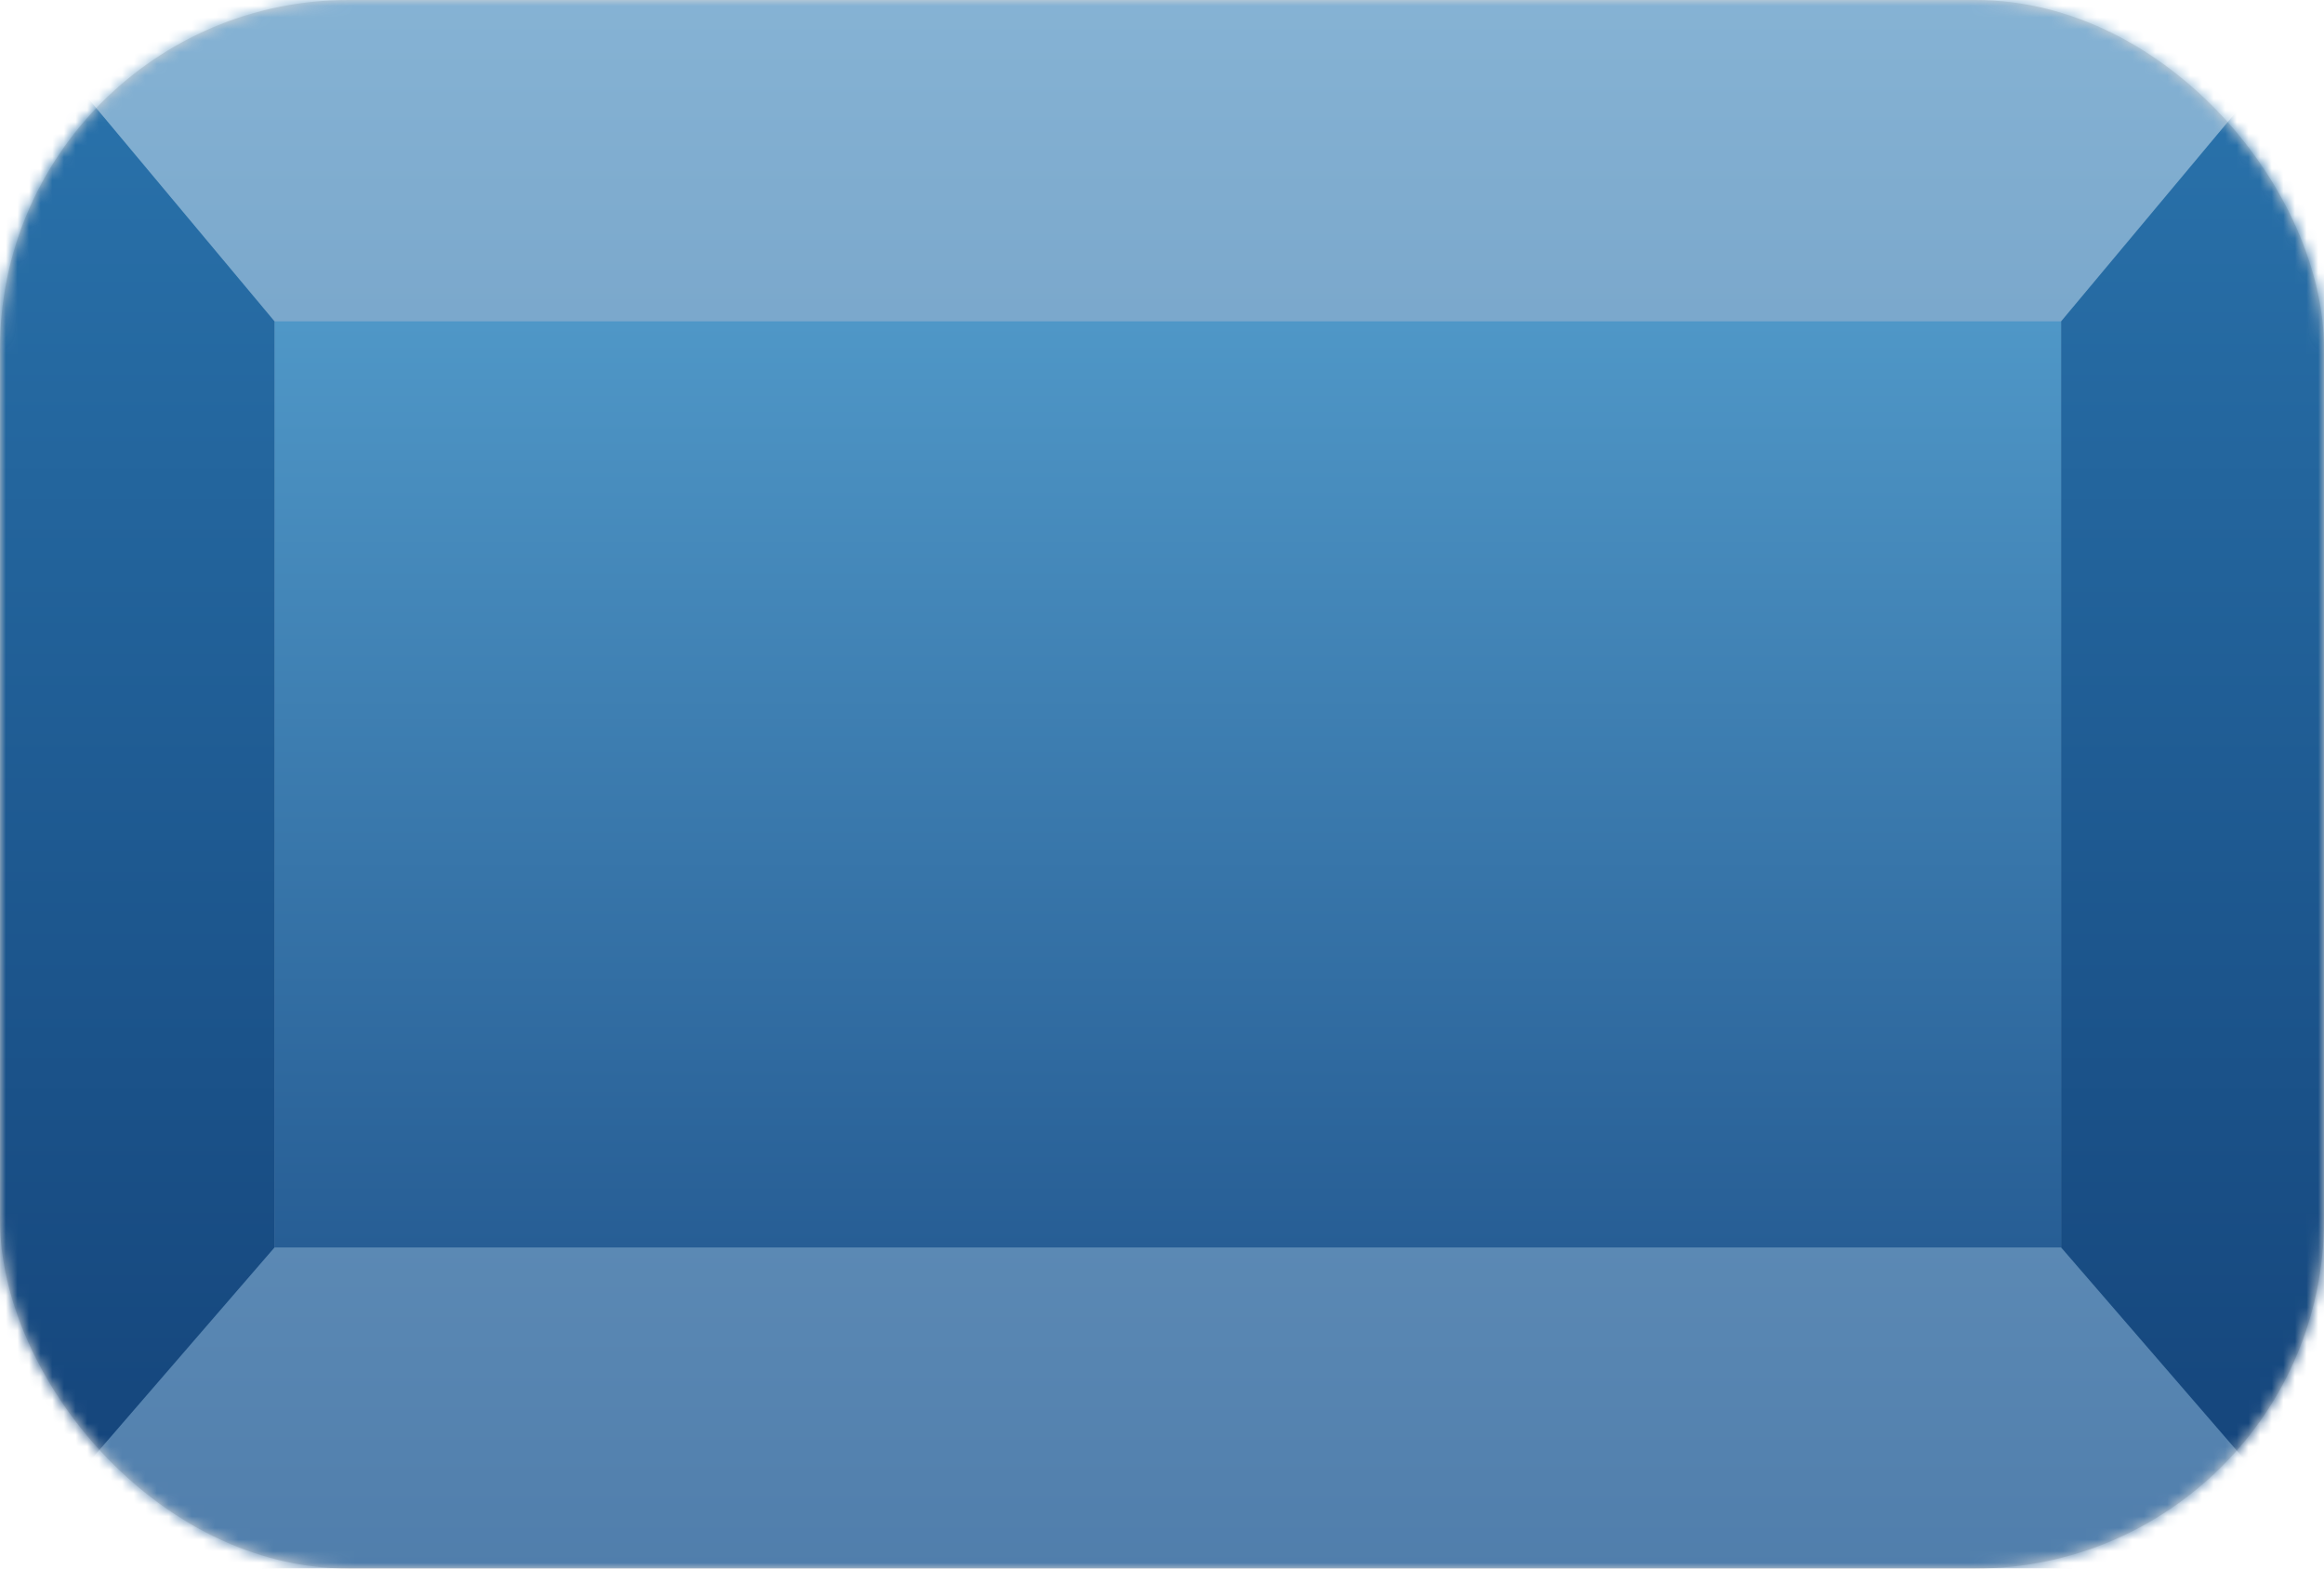 
<svg width="200px" height="135px" viewBox="0 0 200 135" version="1.1" xmlns="http://www.w3.org/2000/svg" xmlns:xlink="http://www.w3.org/1999/xlink">
    <!-- Generator: Sketch 50.2 (55047) - http://www.bohemiancoding.com/sketch -->
    <desc>Created with Sketch.</desc>
    <defs>
        <rect id="path-1" x="0" y="0" width="200" height="135" rx="30"></rect>
        <linearGradient x1="50%" y1="0%" x2="50%" y2="100%" id="linearGradient-3">
            <stop stop-color="#87B4D5" offset="0%"></stop>
            <stop stop-color="#4F7DAB" offset="100%"></stop>
        </linearGradient>
        <linearGradient x1="50%" y1="0%" x2="50%" y2="100%" id="linearGradient-4">
            <stop stop-color="#4F97C7" offset="0%"></stop>
            <stop stop-color="#275E95" offset="100%"></stop>
        </linearGradient>
        <linearGradient x1="50%" y1="0%" x2="50%" y2="100%" id="linearGradient-5">
            <stop stop-color="#2B76AF" offset="0%"></stop>
            <stop stop-color="#134177" offset="100%"></stop>
        </linearGradient>
    </defs>
    <g id="Page-1" stroke="none" stroke-width="1" fill="none" fill-rule="evenodd">
        <g id="Group-17" transform="translate(-565, -80)">
            <g id="Group-16" transform="translate(83, 80)">
                <g id="Group-14" transform="translate(482, 0)">
                    <mask id="mask-2" fill="white">
                        <use xlink:href="#path-1"></use>
                    </mask>
                    <use id="Mask" fill="#D8D8D8" xlink:href="#path-1"></use>
                    <g mask="url(#mask-2)">
                        <g transform="translate(-2, -3)">
                            <rect id="Rectangle-4" fill="url(#linearGradient-3)" x="0" y="0" width="205" height="140"></rect>
                            <rect id="Rectangle-4" fill="url(#linearGradient-4)" x="25.625" y="30.657" width="153.75" height="79.708"></rect>
                            <polygon id="Path-3" fill="url(#linearGradient-5)" points="25.625 30.657 0 0 0 140 25.625 110.365"></polygon>
                            <polygon id="Path-3" fill="url(#linearGradient-5)" transform="translate(192.188, 70) scale(-1, 1) translate(-192.188, -70) " points="205 30.657 179.375 0 179.375 140 205 110.365"></polygon>
                        </g>
                    </g>
                </g>
            </g>
        </g>
    </g>
</svg>
